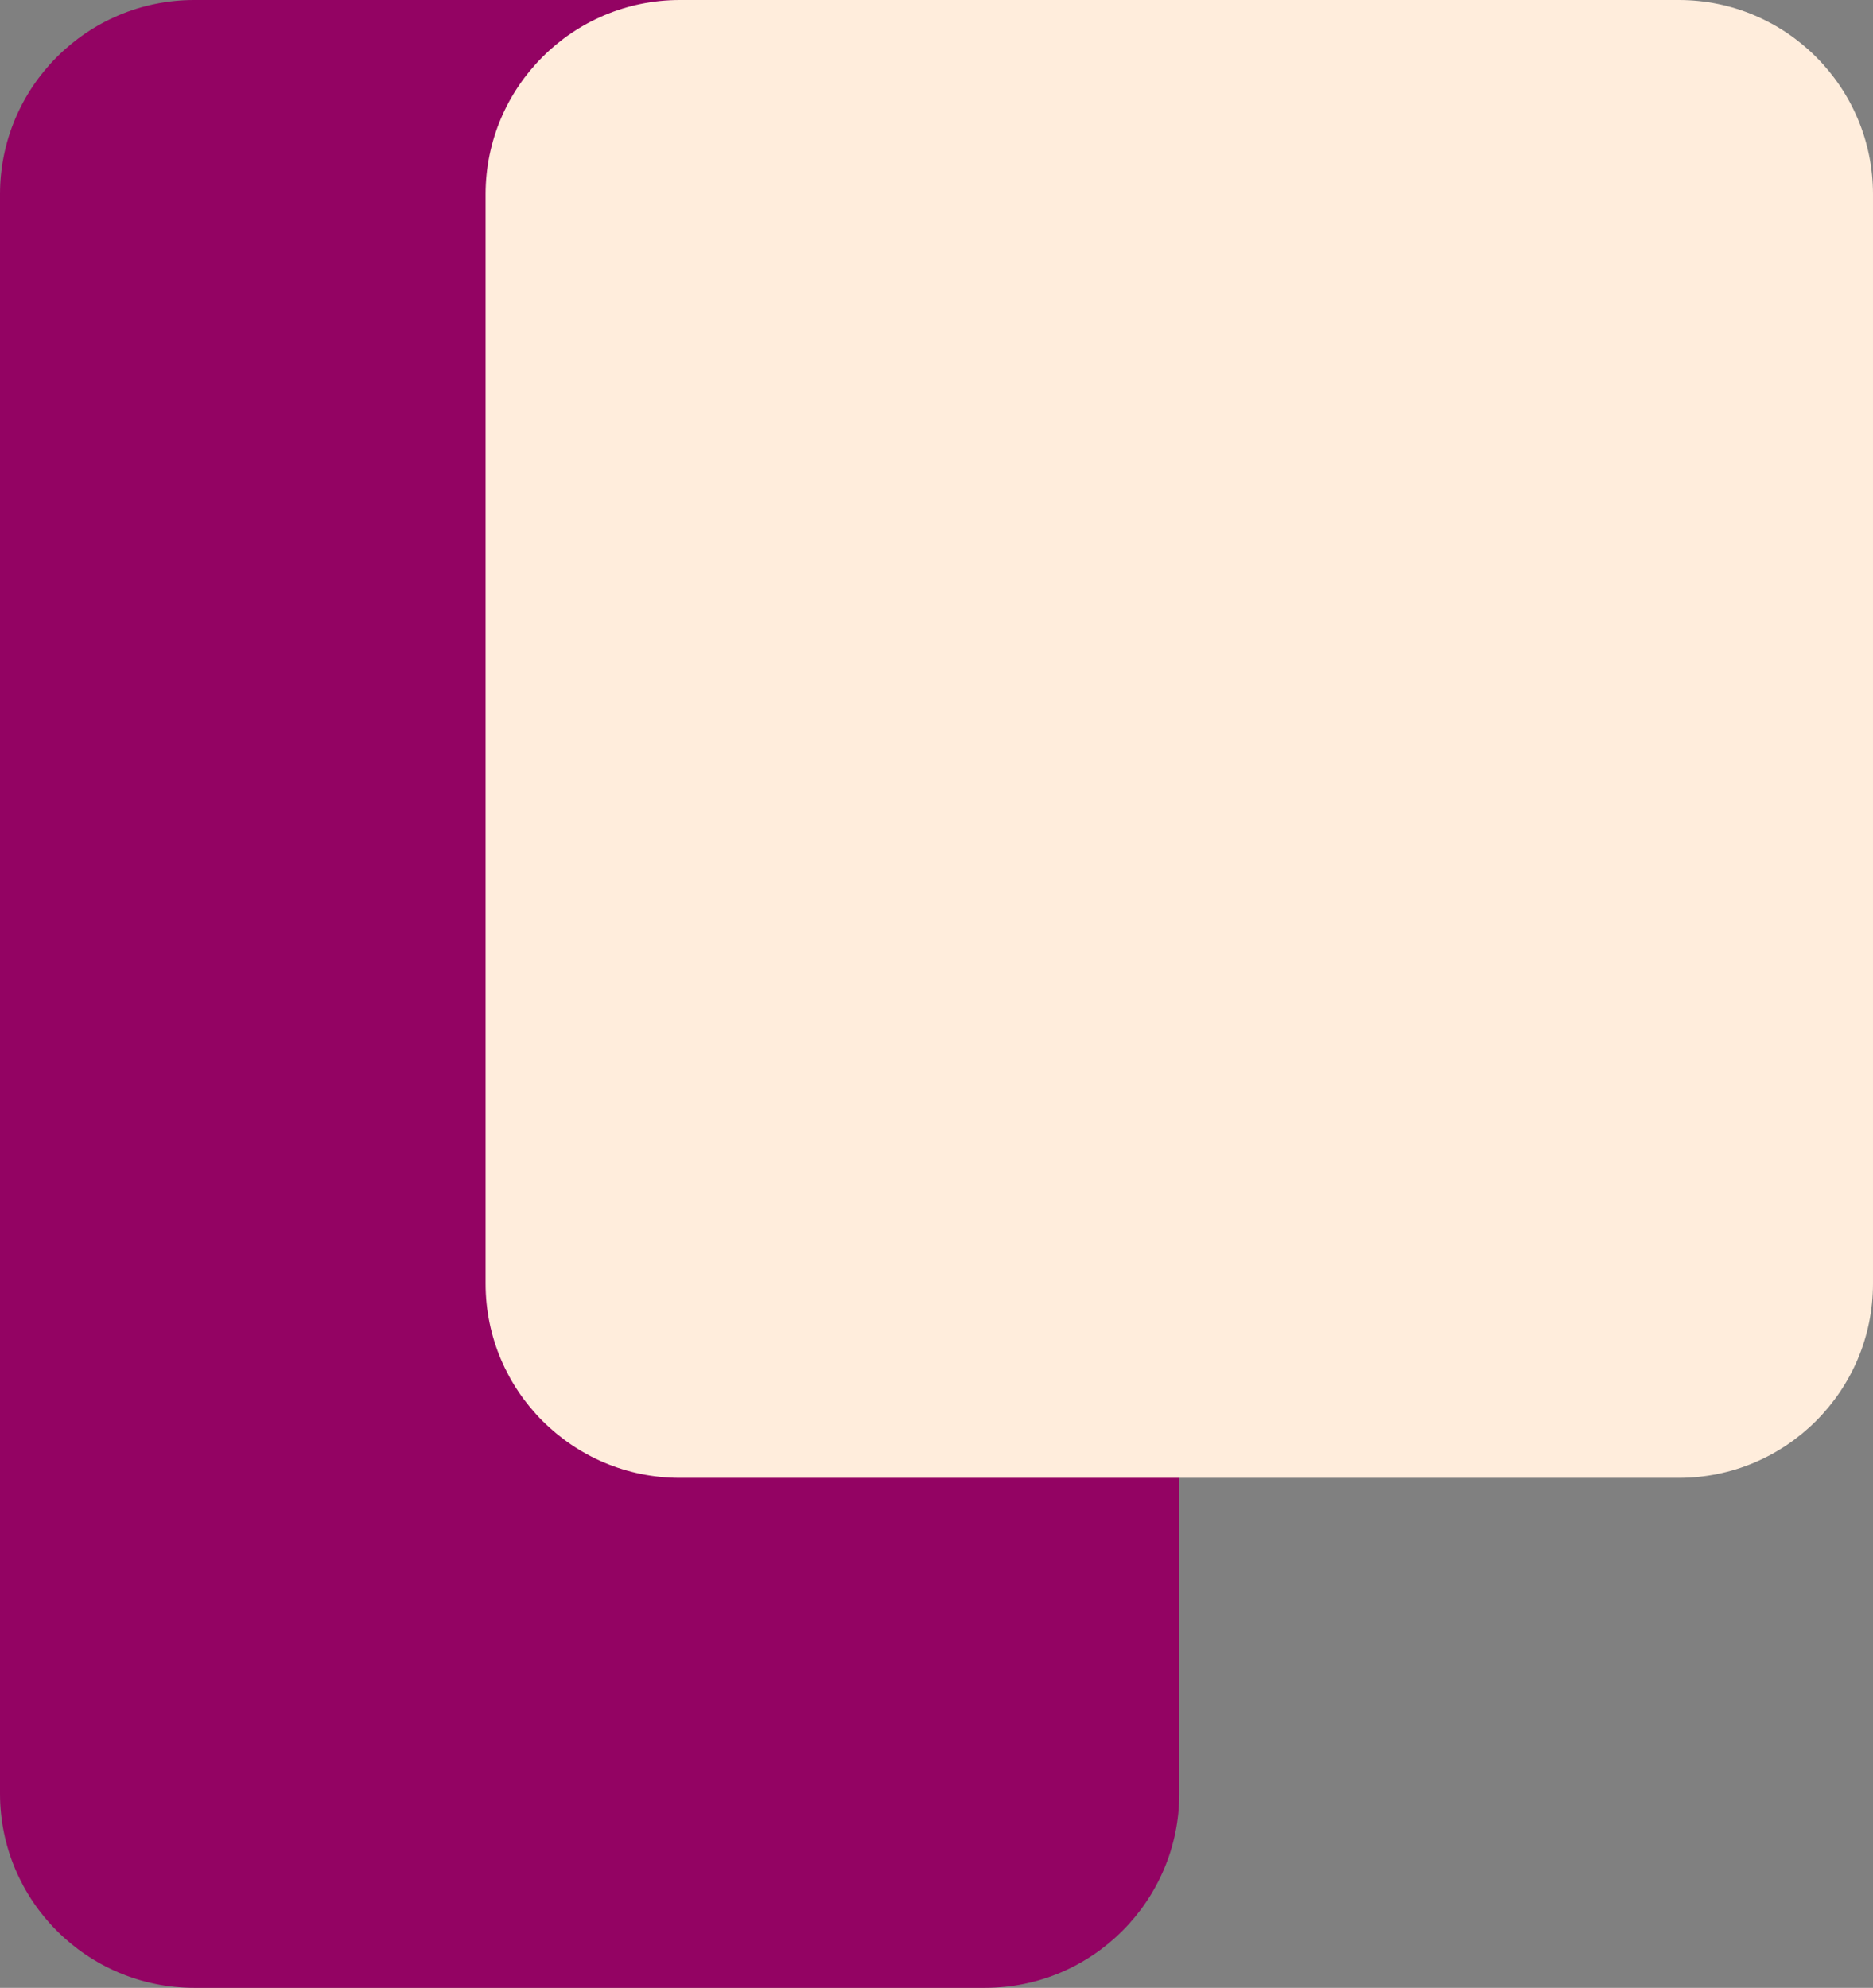<?xml version="1.0" encoding="UTF-8"?> <!-- Generator: Adobe Illustrator 25.3.1, SVG Export Plug-In . SVG Version: 6.00 Build 0) --> <svg xmlns="http://www.w3.org/2000/svg" xmlns:xlink="http://www.w3.org/1999/xlink" version="1.1" id="Layer_1" x="0px" y="0px" viewBox="0 0 540 573" style="enable-background:new 0 0 540 573;" xml:space="preserve"><rect x="0" y="0" width="540" height="573" fill="#808080" stroke="none"/> <style type="text/css"> .st0{fill:#930363;} .st1{fill:#FFEDDC;} </style> <path class="st0" d="M56,0h228c30.9,0,56,25.1,56,56v461c0,30.9-25.1,56-56,56H56c-30.9,0-56-25.1-56-56V56C0,25.1,25.1,0,56,0z"></path> <path class="st1" d="M196,0h288c30.9,0,56,25.1,56,56v314c0,30.9-25.1,56-56,56H196c-30.9,0-56-25.1-56-56V56 C140,25.1,165.1,0,196,0z"></path> </svg> 